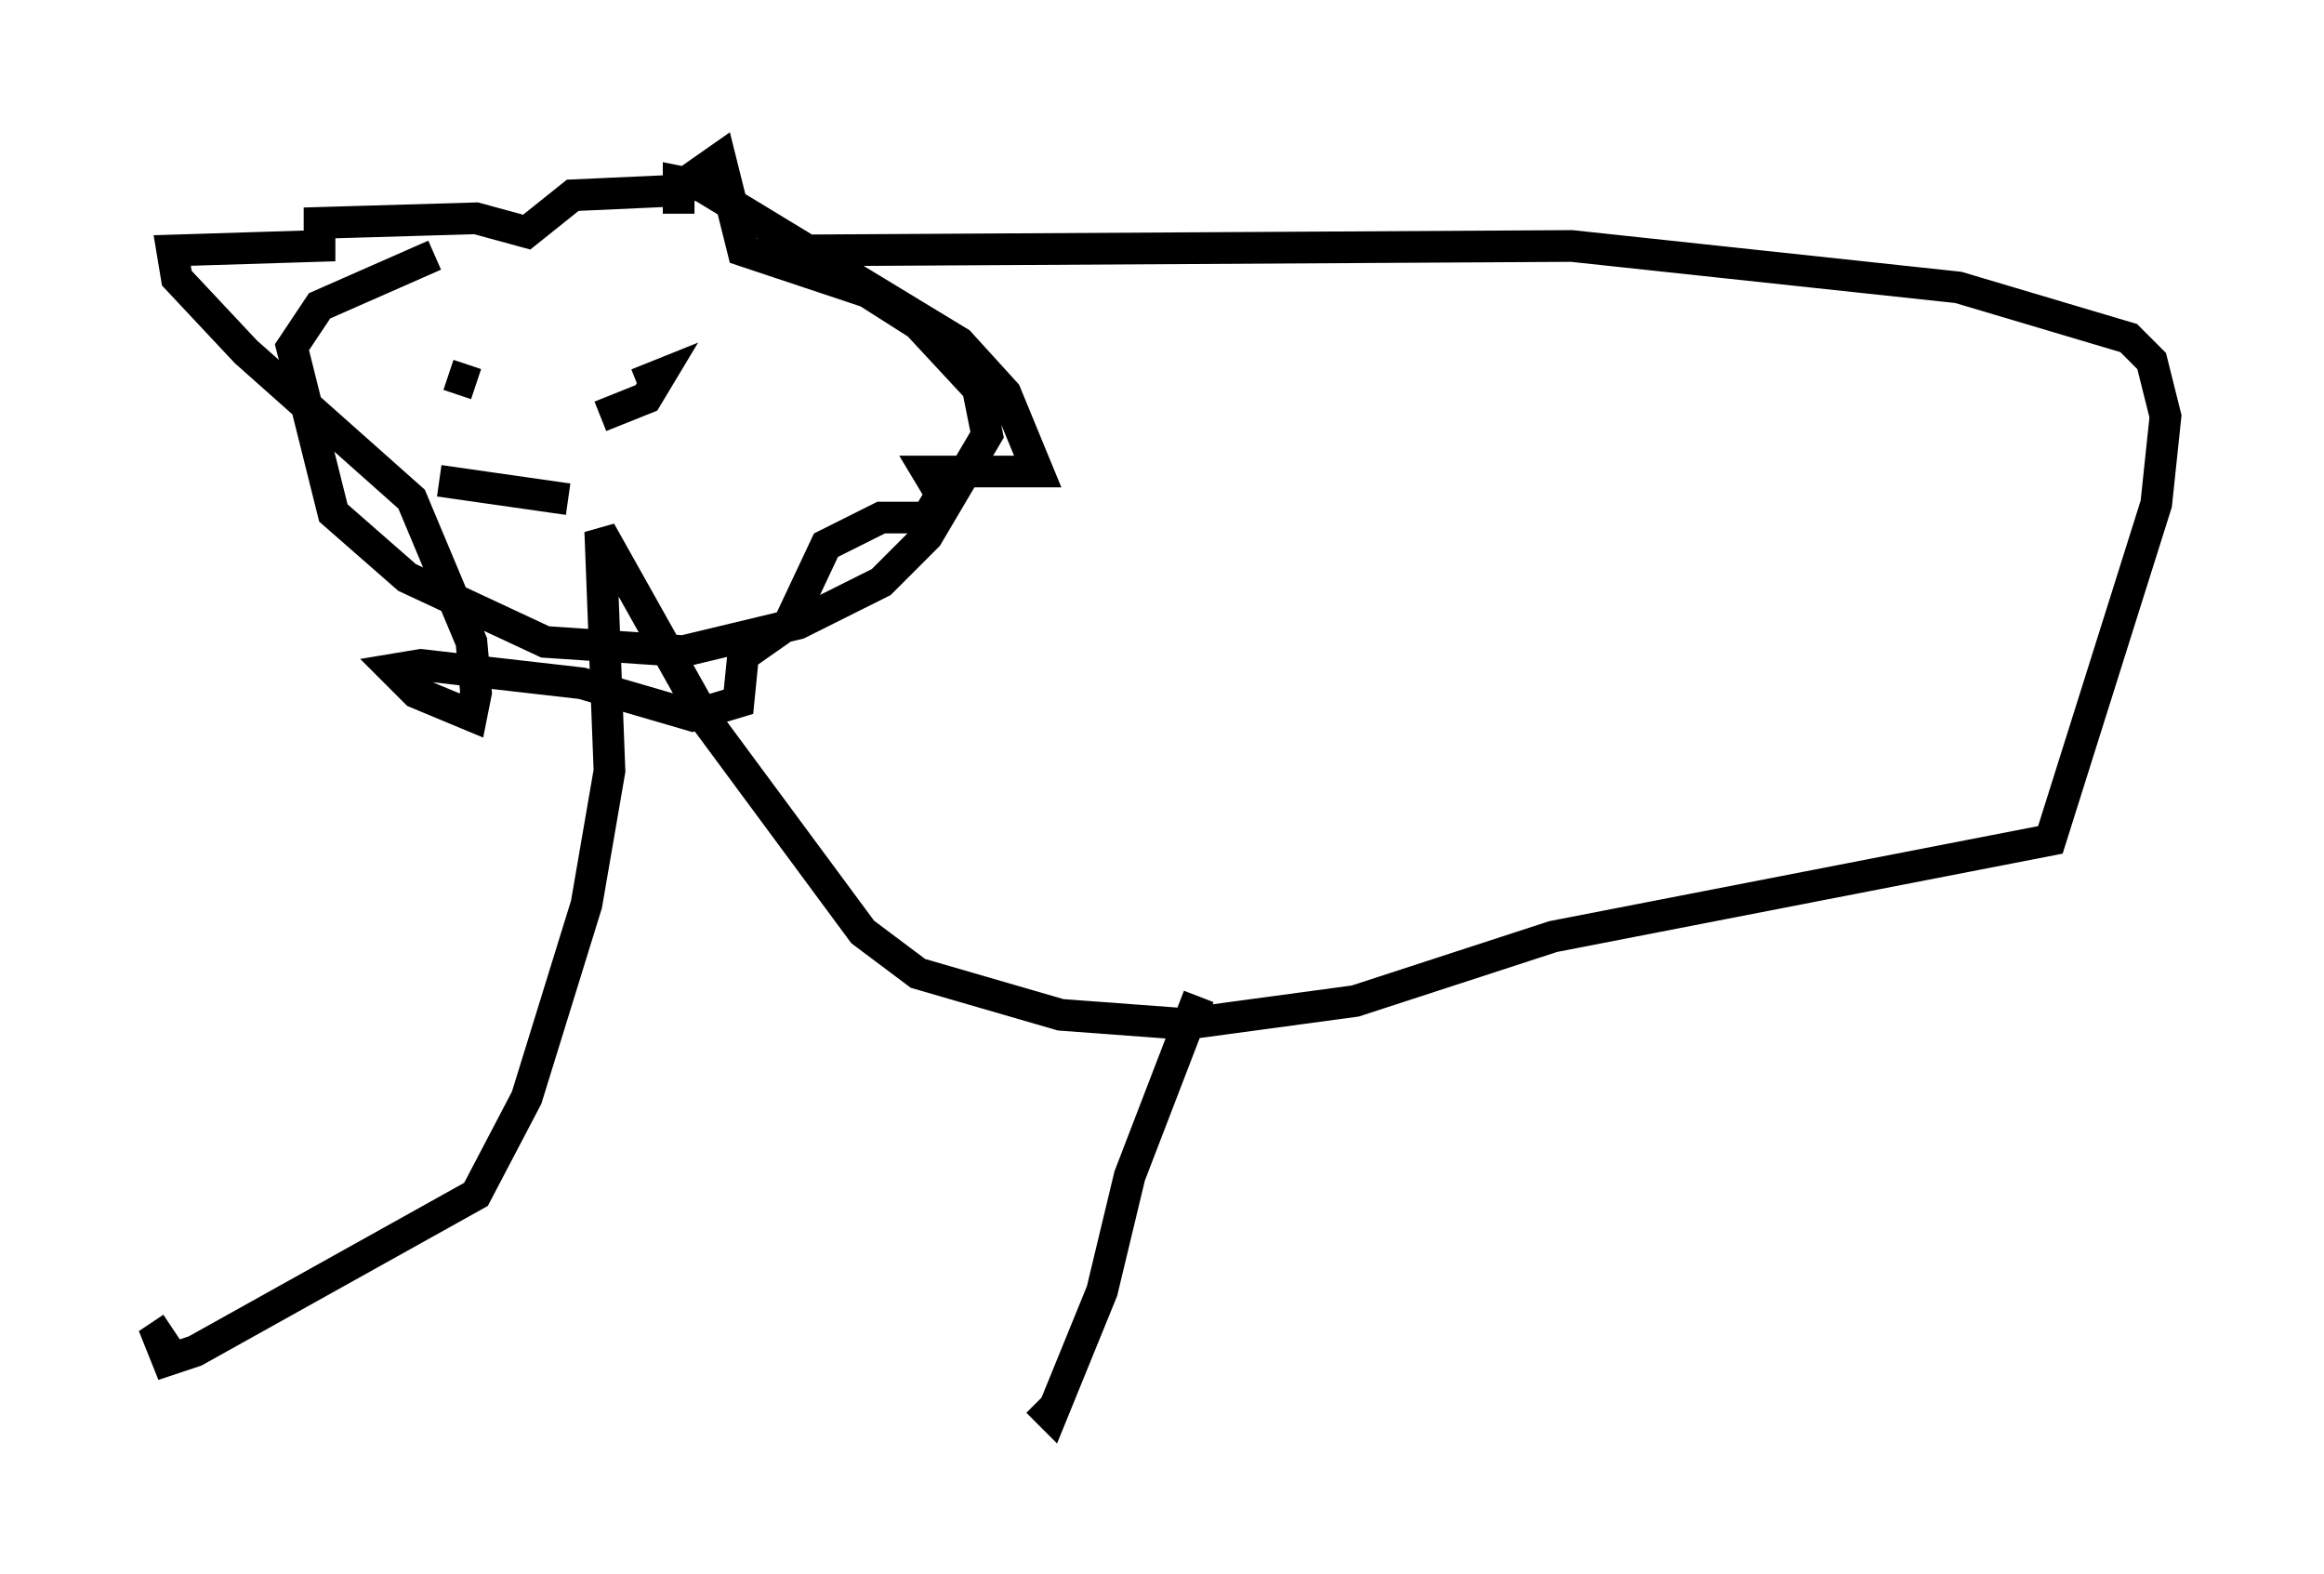 <?xml version="1.0" encoding="utf-8" ?>
<svg baseProfile="full" height="49.654" version="1.1" width="73.329" xmlns="http://www.w3.org/2000/svg" xmlns:ev="http://www.w3.org/2001/xml-events" xmlns:xlink="http://www.w3.org/1999/xlink"><defs /><rect fill="white" height="49.654" width="73.329" x="0" y="0" /><path d="M23.883, 6.307 m-10.168, 1.743 l-3.631, 1.598 -0.872, 1.307 l1.307, 5.229 2.324, 2.034 l4.358, 2.034 4.358, 0.291 l3.631, -0.872 2.615, -1.307 l1.453, -1.453 1.888, -3.196 l-0.291, -1.453 -1.888, -2.034 l-1.598, -1.017 -3.922, -1.307 l-0.726, -2.905 -1.453, 1.017 l-3.196, 0.145 -1.453, 1.162 l-1.598, -0.436 -4.939, 0.145 l0.0, 0.726 -4.648, 0.145 l0.145, 0.872 2.179, 2.324 l5.229, 4.648 1.888, 4.503 l0.145, 1.598 -0.145, 0.726 l-1.743, -0.726 -0.726, -0.726 l0.872, -0.145 5.084, 0.581 l3.486, 1.017 1.453, -0.436 l0.145, -1.453 1.453, -1.017 l1.162, -2.469 1.743, -0.872 l1.453, 0.0 0.436, -0.726 l-0.436, -0.726 3.486, 0.0 l-1.017, -2.469 -1.453, -1.598 l-8.134, -4.939 -0.726, -0.145 l0.0, 1.017 m-3.05, 3.196 l0.0, 0.0 m-2.034, 0.291 l0.0, 0.0 m-2.179, 1.598 l0.872, 0.291 m5.084, 0.0 l0.726, -0.291 -0.436, 0.726 l-1.453, 0.581 m-5.084, 2.034 l4.067, 0.581 m6.536, -7.844 l25.128, -0.145 12.201, 1.307 l5.374, 1.598 0.726, 0.726 l0.436, 1.743 -0.291, 2.76 l-3.341, 10.603 -15.687, 3.05 l-6.246, 2.034 -5.374, 0.726 l-3.922, -0.291 -4.503, -1.307 l-1.743, -1.307 -4.939, -6.682 l-3.341, -5.955 0.291, 7.553 l-0.726, 4.212 -1.888, 6.101 l-1.598, 3.05 -8.86, 4.939 l-0.872, 0.291 -0.291, -0.726 l0.436, -0.291 m32.391, -10.458 l-2.179, 5.665 -0.872, 3.631 l-1.598, 3.922 -0.436, -0.436 m25.128, -14.525 l0.0, 0.0 " fill="none" stroke="black" stroke-width="1" /></svg>